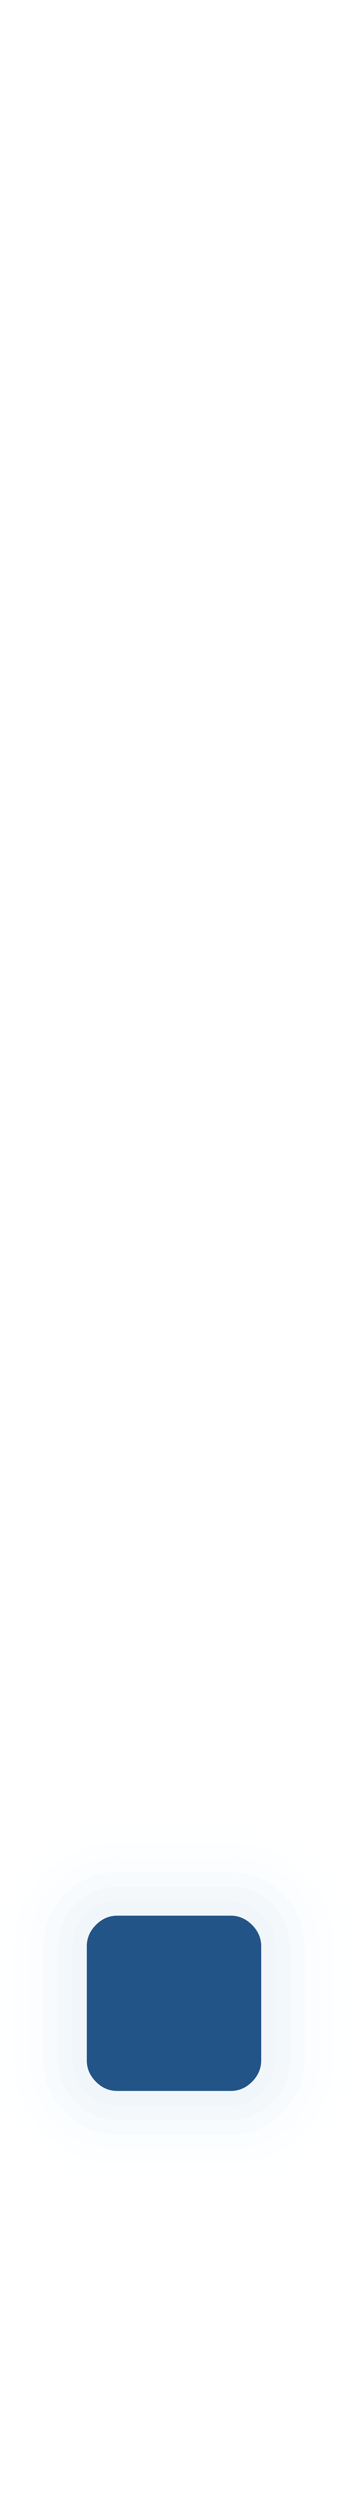 <?xml version="1.0" encoding="UTF-8"?>
<!DOCTYPE svg PUBLIC "-//W3C//DTD SVG 1.1 Tiny//EN" "http://www.w3.org/Graphics/SVG/1.1/DTD/svg11-tiny.dtd">
<svg width="12" height="86" viewBox="-0.491 0.065 12 86">
<path fill-opacity="0.03" fill="#DEE9F3" d="M3.549,62.964c-1.081,0-2.067,0.414-2.848,1.199c-0.779,0.775-1.192,1.762-1.192,2.854 v3.928c0,1.088,0.413,2.074,1.192,2.855c0.781,0.783,1.765,1.195,2.848,1.195h3.92c1.081,0,2.064-0.412,2.844-1.191 c0.783-0.785,1.196-1.773,1.196-2.859v-3.928c0-1.082-0.411-2.068-1.19-2.852c-0.787-0.787-1.772-1.201-2.85-1.201H3.549z"/>
<path fill-opacity="0.05" fill="#DEE9F3" d="M3.549,63.464c-0.946,0-1.81,0.363-2.495,1.053c-0.684,0.68-1.046,1.545-1.046,2.5v3.928 c0,0.951,0.362,1.816,1.046,2.502c0.686,0.688,1.549,1.049,2.495,1.049h3.92c0.946,0,1.808-0.361,2.493-1.047 c0.686-0.688,1.048-1.555,1.048-2.504v-3.928c0-0.947-0.36-1.813-1.044-2.498c-0.691-0.691-1.555-1.055-2.497-1.055H3.549z"/>
<path fill-opacity="0.07" fill="#DEE9F3" d="M3.549,63.964c-0.81,0-1.552,0.313-2.143,0.906c-0.588,0.584-0.9,1.328-0.9,2.146v3.928 c0,0.816,0.312,1.559,0.9,2.148s1.331,0.902,2.143,0.902h3.92c0.811,0,1.551-0.311,2.141-0.9c0.59-0.592,0.902-1.336,0.902-2.15 v-3.928c0-0.813-0.311-1.555-0.898-2.146c-0.594-0.594-1.336-0.906-2.145-0.906H3.549z"/>
<path fill-opacity="0.09" fill="#DEE9F3" d="M3.549,64.464c-0.676,0-1.295,0.262-1.79,0.758c-0.493,0.49-0.754,1.111-0.754,1.795v3.928 c0,0.68,0.261,1.301,0.754,1.795s1.112,0.756,1.79,0.756h3.92c0.676,0,1.295-0.26,1.788-0.754c0.495-0.496,0.756-1.119,0.756-1.797 v-3.928c0-0.678-0.259-1.297-0.752-1.793c-0.499-0.498-1.118-0.76-1.792-0.76H3.549z"/>
<path fill-opacity="0.11" fill="#DEE9F3" d="M3.549,64.964c-0.542,0-1.038,0.213-1.438,0.611c-0.397,0.396-0.608,0.895-0.608,1.441 v3.928c0,0.545,0.21,1.043,0.608,1.441s0.896,0.609,1.438,0.609h3.92c0.541,0,1.038-0.211,1.436-0.607 c0.399-0.402,0.609-0.9,0.609-1.443v-3.928c0-0.541-0.21-1.039-0.607-1.439c-0.401-0.402-0.898-0.613-1.438-0.613H3.549z"/>
<path fill-opacity="0.13" fill="#DEE9F3" d="M3.549,65.464c-0.405,0-0.781,0.162-1.083,0.465c-0.302,0.301-0.463,0.678-0.463,1.088 v3.928c0,0.41,0.16,0.785,0.461,1.088c0.306,0.307,0.672,0.463,1.085,0.463h3.92c0.407,0,0.781-0.16,1.083-0.461 c0.304-0.307,0.464-0.682,0.464-1.09v-3.928c0-0.406-0.16-0.783-0.462-1.086c-0.306-0.307-0.68-0.467-1.085-0.467H3.549z"/>
<linearGradient id="_2" gradientUnits="userSpaceOnUse" x1="5.51" y1="4.33" x2="5.51" y2="66.34">
<stop stop-color="#87A8CB" offset="0"/>
<stop stop-color="#235487" offset="1"/>
</linearGradient>
<path fill="url(#_2)" d="M3.549,71.995c-0.276,0-0.522-0.104-0.732-0.316c-0.21-0.211-0.315-0.457-0.315-0.734v-3.928 c0-0.277,0.105-0.523,0.315-0.734c0.21-0.211,0.456-0.318,0.732-0.318h3.92c0.276,0,0.52,0.107,0.732,0.318 c0.21,0.211,0.315,0.457,0.315,0.734v3.928c0,0.277-0.105,0.523-0.315,0.734c-0.213,0.213-0.456,0.316-0.732,0.316H3.549z"/>
</svg>